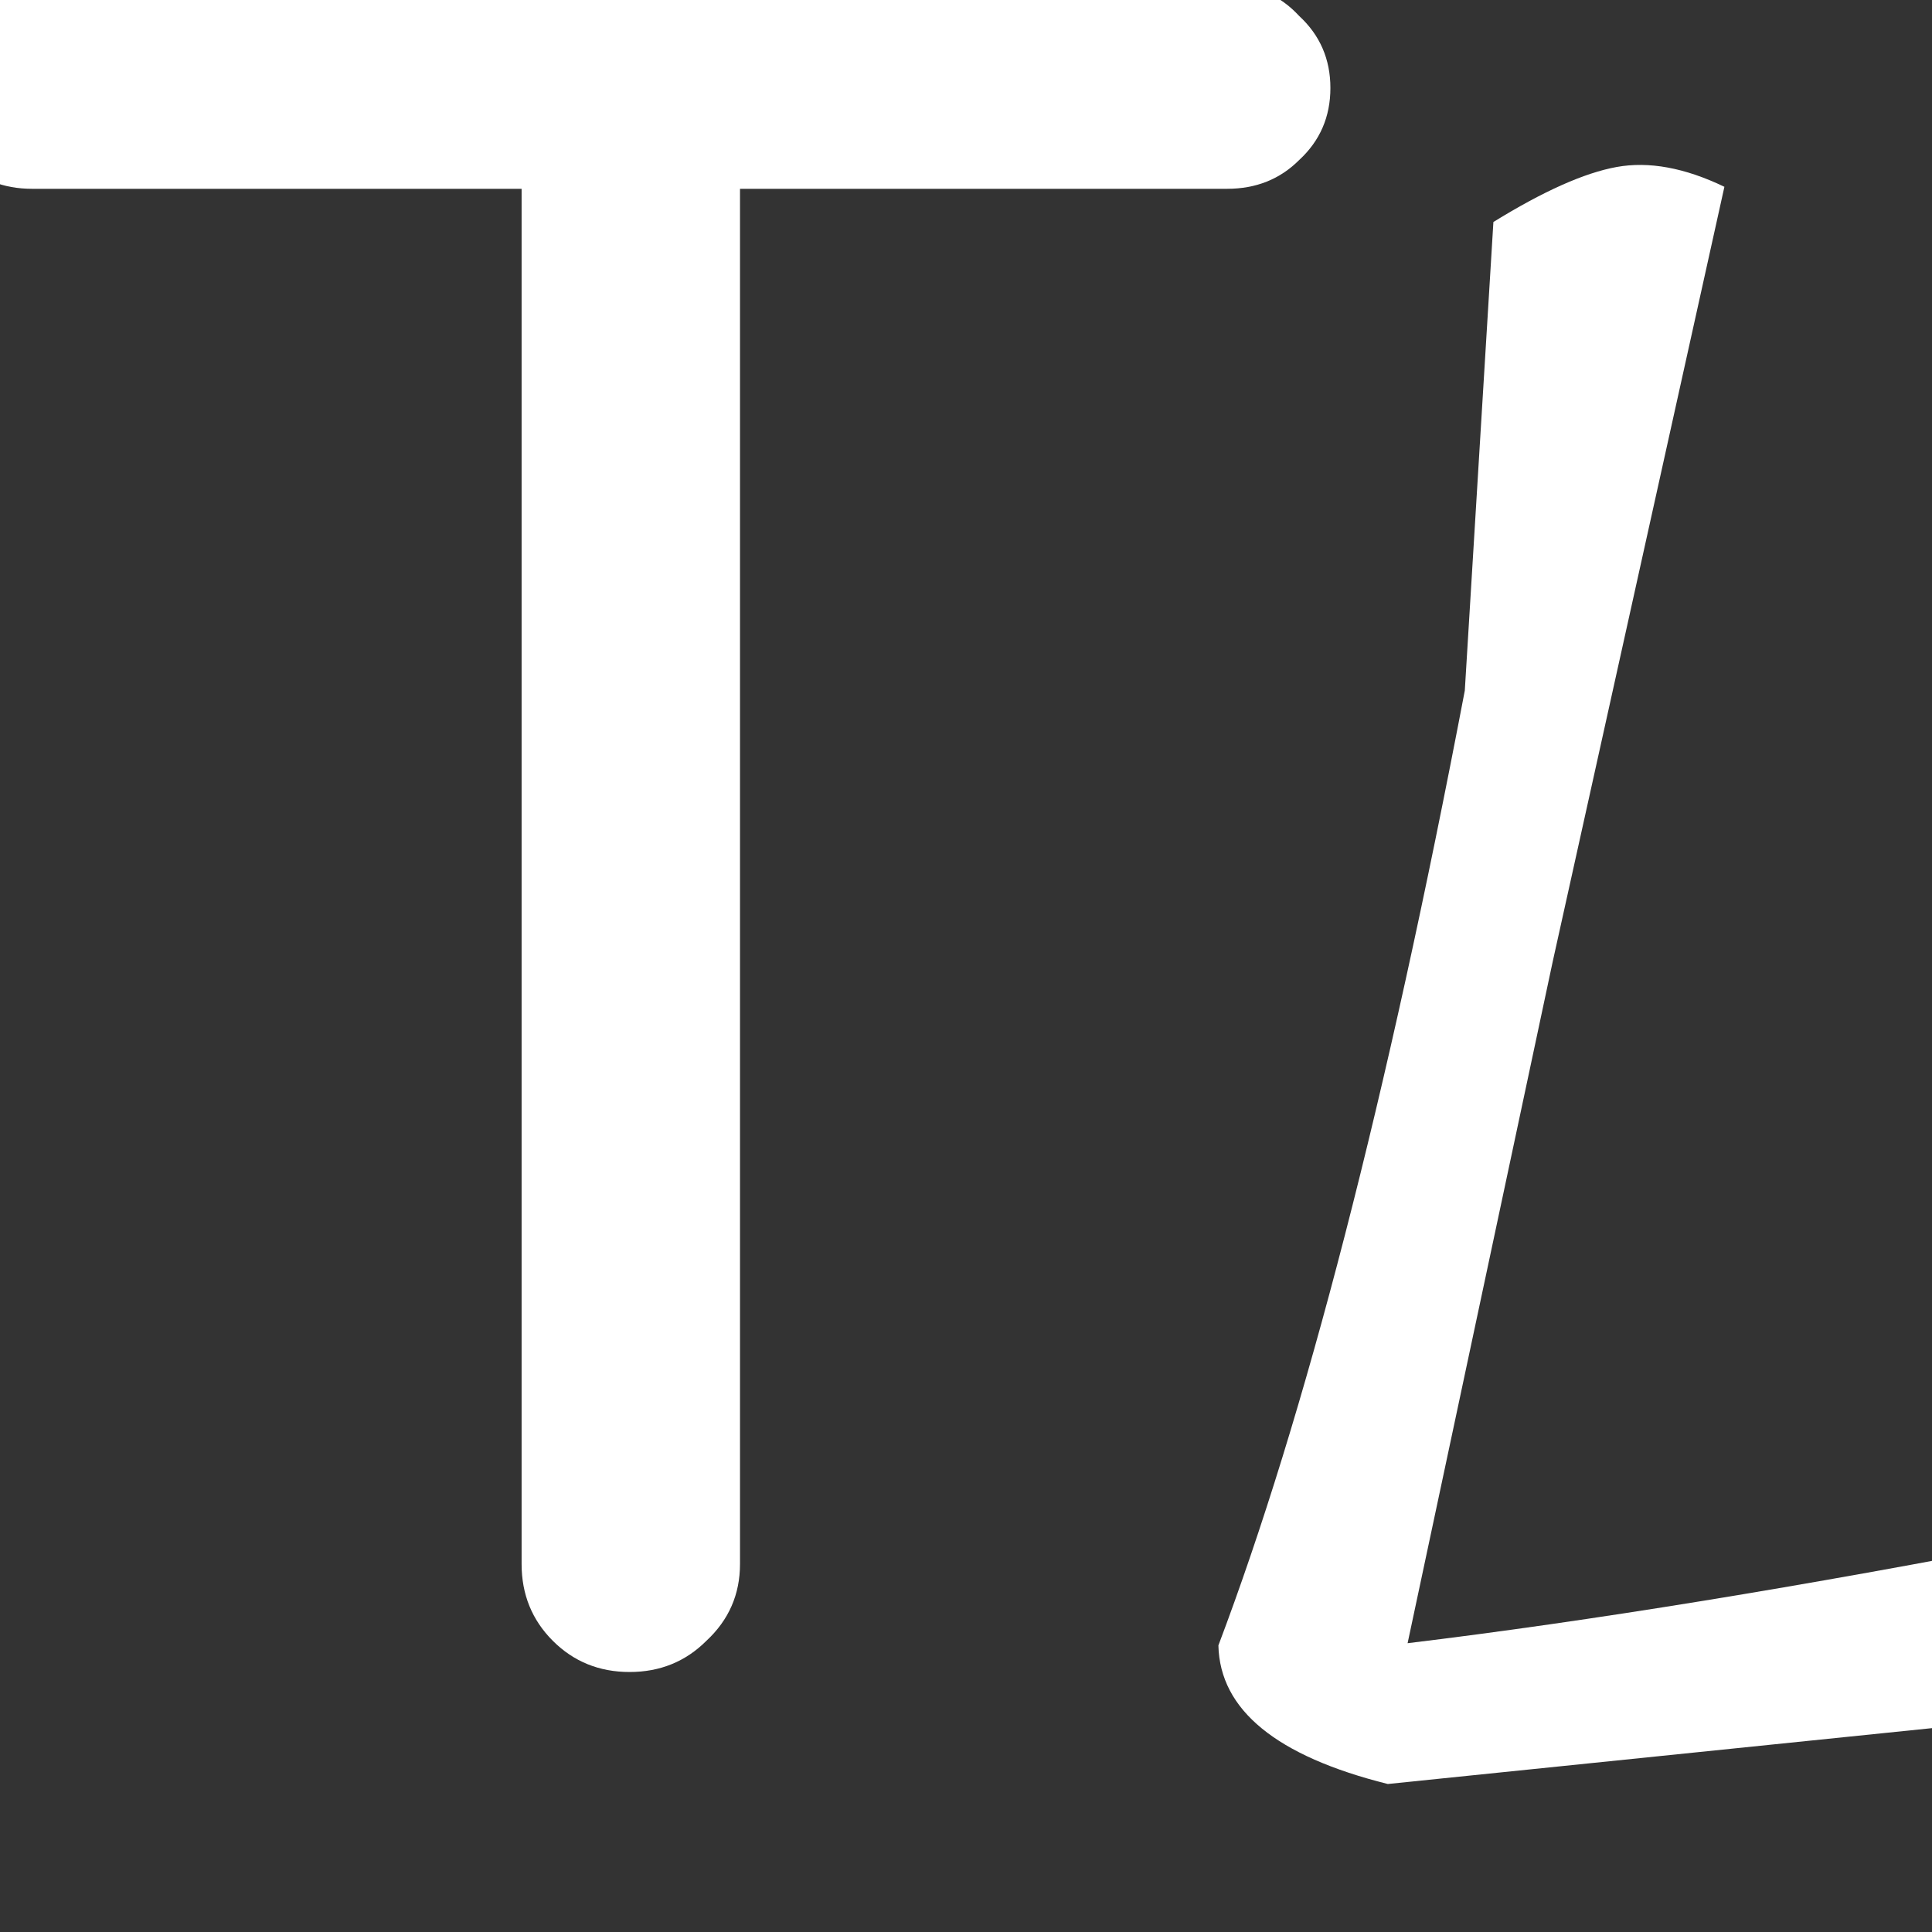 <svg width="483" height="483" viewBox="0 0 483 483" fill="none" xmlns="http://www.w3.org/2000/svg">
<rect x="0" y="0" width="483" height="483" fill="#333333" stroke="none"/>
<g clip-path="url(#clip0_224_2)">
<path d="M373.35 55.5C385.817 47.8 396.083 43.217 404.15 41.75C412.217 40.283 421.2 41.933 431.1 46.7L388.2 240.3L351.9 410.8C397.367 405.3 450.35 396.683 510.85 384.95C518.183 388.983 521.667 395.4 521.3 404.2C520.933 412.633 518.183 420.883 513.05 428.95L346.95 446C319.083 439.033 304.967 427.483 304.6 411.35C326.233 354.15 346.767 274.583 366.2 172.65L373.35 55.5Z" fill="white"/>
<path d="M157.4 418C149.8 418 143.4 415.4 138.2 410.2C133 405 130.4 398.6 130.4 391V47.2H8C0.8 47.2 -5.2 44.8 -10 40C-14.8 35.2 -17.2 29.2 -17.2 22C-17.2 14.8 -14.8 8.8 -10 4C-5.2 -1.2 0.8 -3.8 8 -3.8H306.8C314 -3.8 320 -1.2 324.8 4C330 8.8 332.6 14.8 332.6 22C332.6 29.2 330 35.2 324.8 40C320 44.8 314 47.2 306.8 47.2H185V391C185 398.6 182.2 405 176.6 410.2C171.4 415.4 165 418 157.4 418Z" fill="white"/>
</g>
<defs>
<clipPath id="clip0_224_2">
<rect width="483" height="483" fill="white"/>
</clipPath>
</defs>
</svg>
